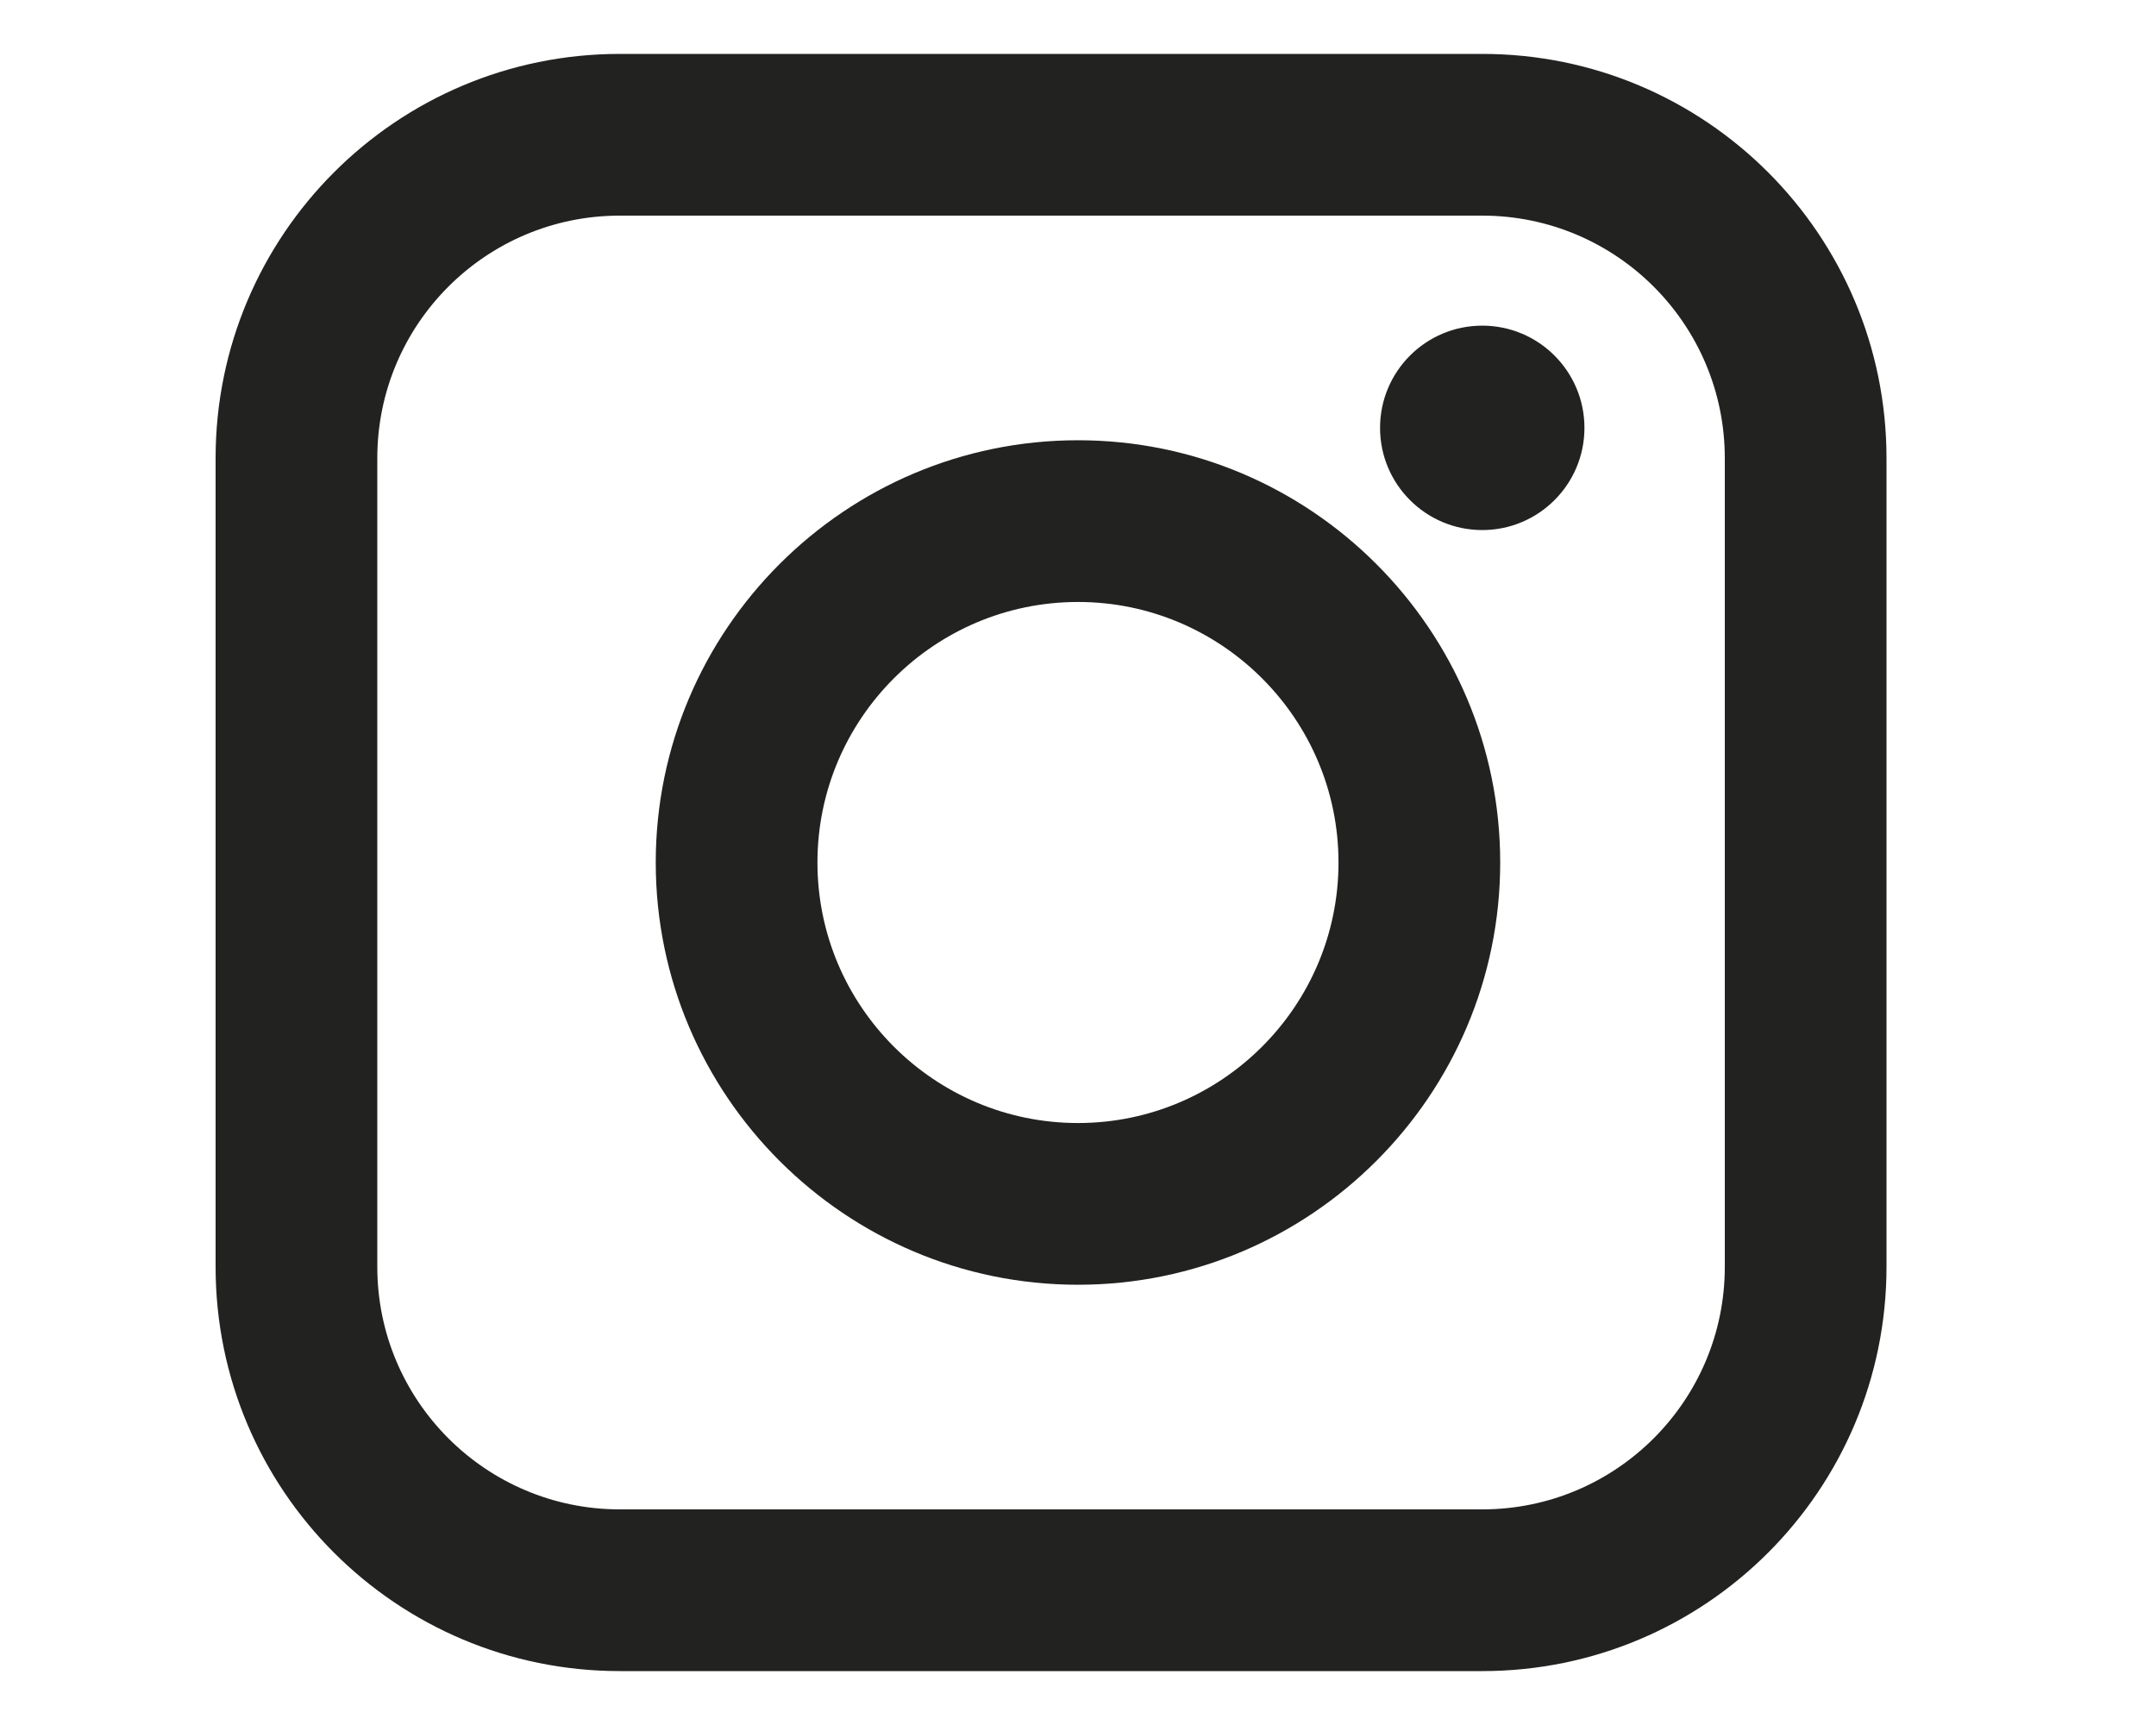 <?xml version="1.0" encoding="utf-8"?>
<!-- Generator: Adobe Illustrator 16.0.0, SVG Export Plug-In . SVG Version: 6.00 Build 0)  -->
<!DOCTYPE svg PUBLIC "-//W3C//DTD SVG 1.1//EN" "http://www.w3.org/Graphics/SVG/1.1/DTD/svg11.dtd">
<svg version="1.1" id="Layer_1" xmlns="http://www.w3.org/2000/svg" xmlns:xlink="http://www.w3.org/1999/xlink" x="0px" y="0px"
	 width="40px" height="32px" viewBox="0 0 40 32" enable-background="new 0 0 40 32" xml:space="preserve">
<g>
	<g>
		<path fill="#222221" d="M35,23.5c0,4.143-3.357,7.5-7.5,7.5h-16C7.358,31,4,27.643,4,23.5v-15C4,4.358,7.358,1,11.5,1h16
			C31.643,1,35,4.358,35,8.5V23.5z M32,8.5C32,6.015,29.984,4,27.5,4h-16C9.015,4,7,6.015,7,8.5v15c0,2.484,2.015,4.5,4.5,4.5h16
			c2.484,0,4.5-2.016,4.5-4.5V8.5z"/>
	</g>
</g>
<g>
	<g>
		<path fill="#222221" d="M20,23.833c-4.32,0-7.834-3.515-7.834-7.833c0-4.319,3.514-7.833,7.834-7.833
			c4.318,0,7.833,3.514,7.833,7.833C27.833,20.318,24.318,23.833,20,23.833z M20,11.167c-2.666,0-4.834,2.168-4.834,4.833
			s2.168,4.833,4.834,4.833c2.664,0,4.833-2.168,4.833-4.833S22.664,11.167,20,11.167z"/>
	</g>
</g>
<g>
	<g>
		<circle fill="#222221" cx="27.5" cy="7.937" r="1.896"/>
	</g>
</g>
</svg>
